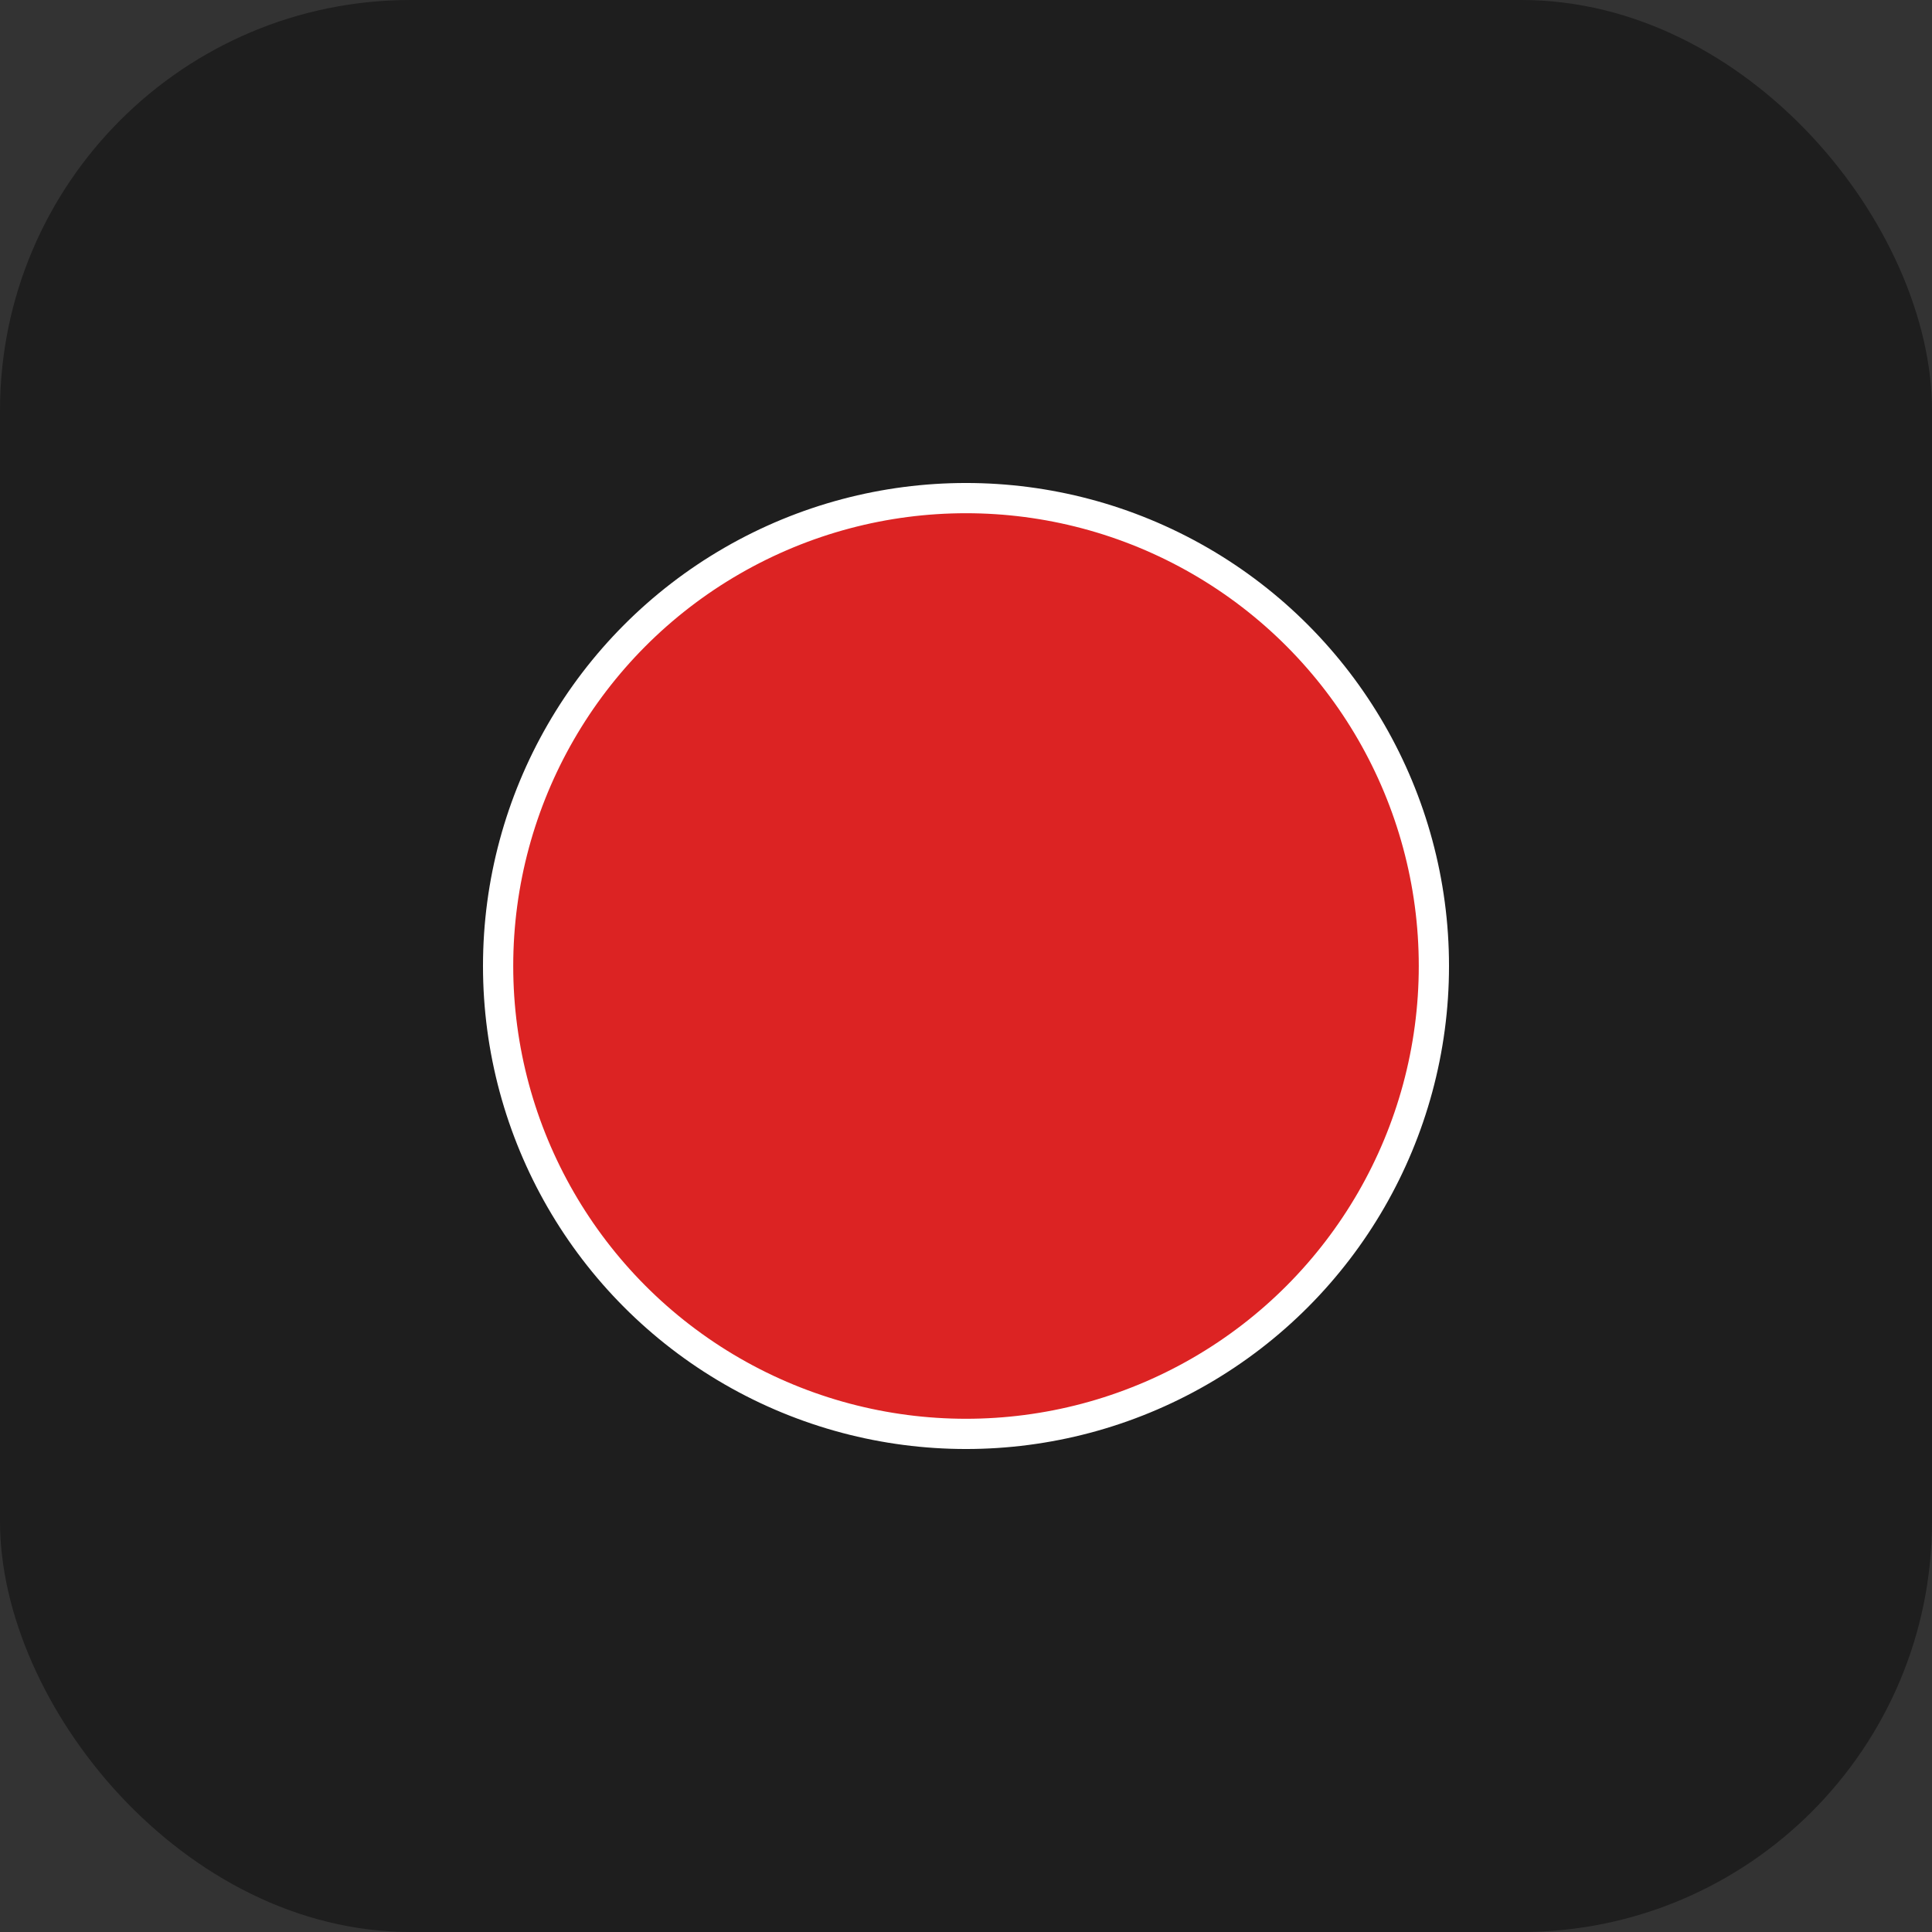 <?xml version="1.0" encoding="UTF-8" standalone="no"?>
<!-- Created with Inkscape (http://www.inkscape.org/) -->

<svg
   xmlns:dc="http://purl.org/dc/elements/1.1/"
   xmlns:cc="http://creativecommons.org/ns#"
   xmlns:rdf="http://www.w3.org/1999/02/22-rdf-syntax-ns#"
   xmlns:svg="http://www.w3.org/2000/svg"
   xmlns="http://www.w3.org/2000/svg"
   xmlns:sodipodi="http://sodipodi.sourceforge.net/DTD/sodipodi-0.dtd"
   xmlns:inkscape="http://www.inkscape.org/namespaces/inkscape"
   width="100mm"
   height="100mm"
   viewBox="0 0 100 100"
   version="1.1"
   id="svg8"
   inkscape:version="0.92.4 (5da689c313, 2019-01-14)"
   sodipodi:docname="favicon.svg">
  <rect x="0" y="0" width="100" height="100" fill="#333333" stroke="none"/>
  <defs
     id="defs2" />
  <sodipodi:namedview
     id="base"
     pagecolor="#ffffff"
     bordercolor="#666666"
     borderopacity="1.0"
     inkscape:pageopacity="0.0"
     inkscape:pageshadow="2"
     inkscape:zoom="1.979899"
     inkscape:cx="-3.7014875"
     inkscape:cy="147.73633"
     inkscape:document-units="mm"
     inkscape:current-layer="layer1"
     showgrid="false"
     inkscape:window-width="3060"
     inkscape:window-height="1672"
     inkscape:window-x="140"
     inkscape:window-y="54"
     inkscape:window-maximized="1" />
  <g
     inkscape:label="Layer 1"
     inkscape:groupmode="layer"
     id="layer1"
     transform="translate(0,-197)">
    <rect
       style="fill:#1e1e1e;fill-opacity:1;stroke:none;stroke-width:2.378;stroke-miterlimit:4;stroke-dasharray:none;stroke-dashoffset:0;stroke-opacity:1"
       id="rect815"
       width="100"
       height="100"
       x="0"
       y="197"
       ry="21.248" />
    <circle
       style="fill:#dc2323;fill-opacity:1;stroke:#ffffff;stroke-width:1.565;stroke-miterlimit:4;stroke-dasharray:none;stroke-dashoffset:0;stroke-opacity:1"
       id="path817"
       cx="50"
       cy="247"
       r="24.218" />
  </g>
</svg>
